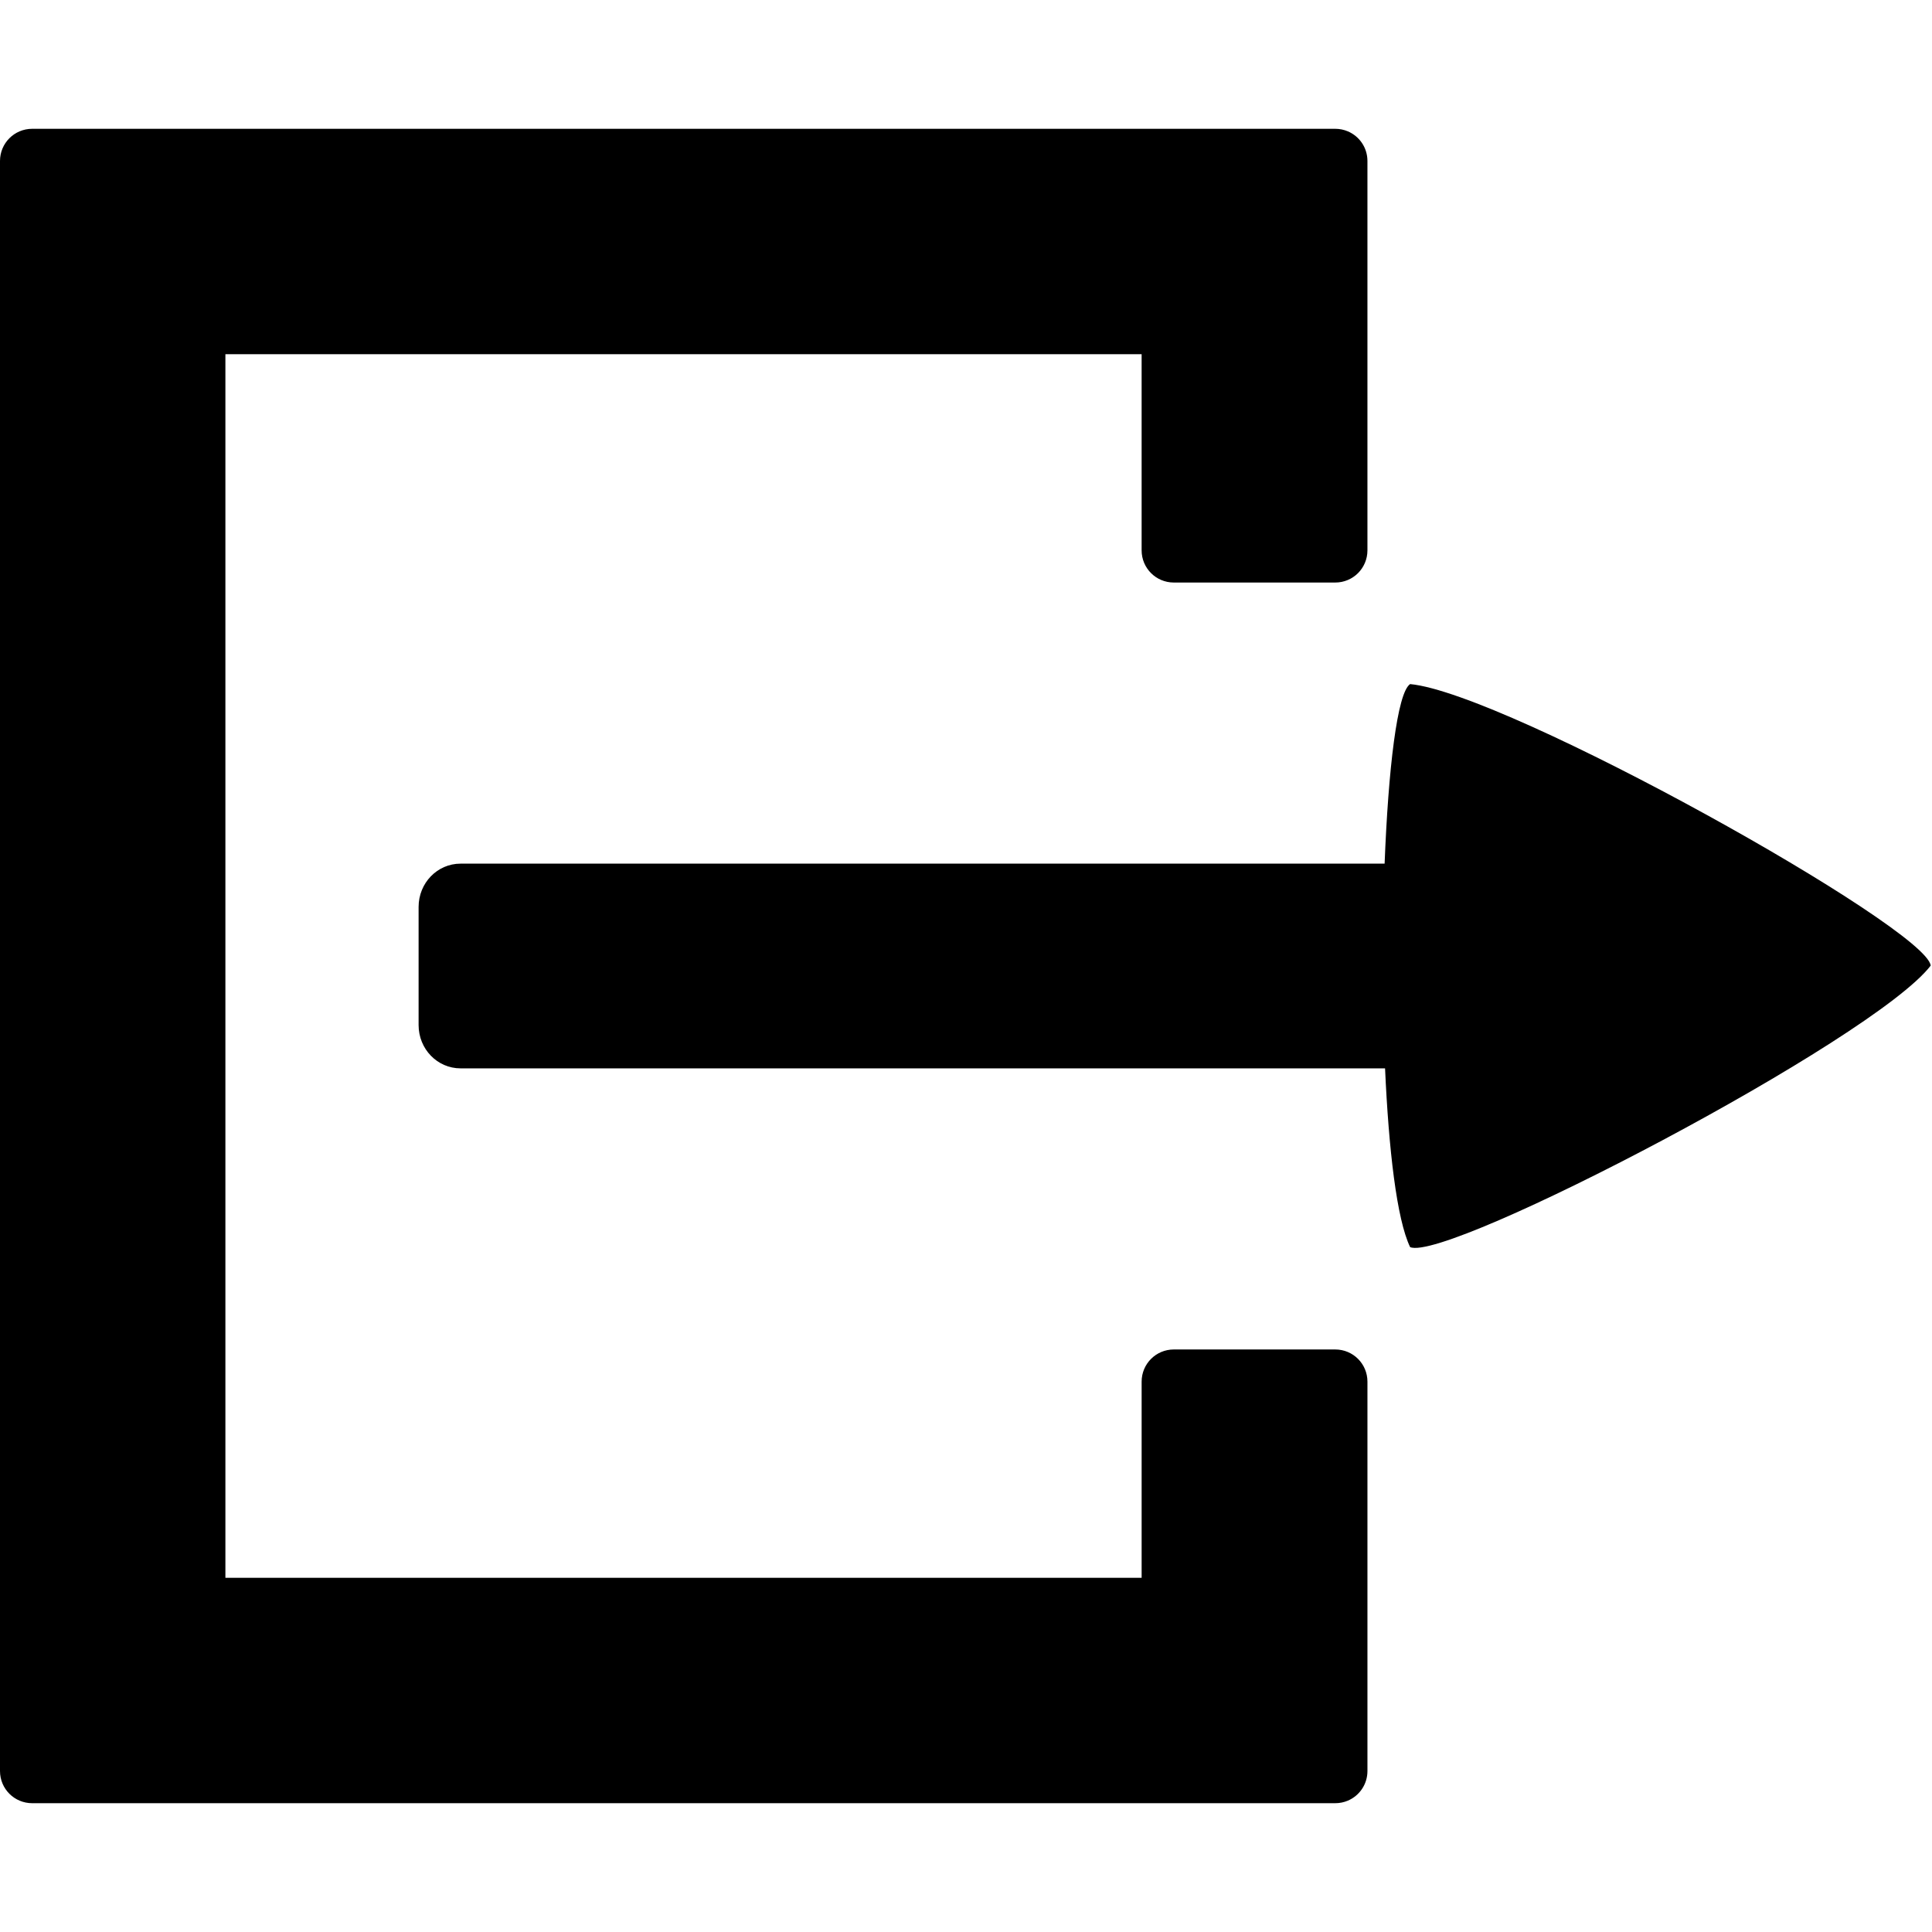 <?xml version="1.0" encoding="UTF-8" standalone="no"?>
<svg
   xmlns:dc="http://purl.org/dc/elements/1.1/"
   xmlns:cc="http://creativecommons.org/ns#"
   xmlns:rdf="http://www.w3.org/1999/02/22-rdf-syntax-ns#"
   xmlns:svg="http://www.w3.org/2000/svg"
   xmlns="http://www.w3.org/2000/svg"
   xmlns:sodipodi="http://sodipodi.sourceforge.net/DTD/sodipodi-0.dtd"
   xmlns:inkscape="http://www.inkscape.org/namespaces/inkscape"
   width="300"
   height="300"
   viewBox="0 0 300 300"
   version="1.1"
   id="svg8"
   inkscape:version="1.0.1 (3bc2e813f5, 2020-09-07)"
   sodipodi:docname="sign-out.svg">
  <defs
     id="defs2" />
  <sodipodi:namedview
     id="base"
     pagecolor="#ffffff"
     bordercolor="#666666"
     borderopacity="1.0"
     inkscape:pageopacity="0.0"
     inkscape:pageshadow="2"
     inkscape:zoom="1.9492577"
     inkscape:cx="139.83169"
     inkscape:cy="144.20378"
     inkscape:document-units="px"
     inkscape:current-layer="layer1"
     inkscape:document-rotation="0"
     showgrid="true"
     units="px"
     inkscape:window-width="2560"
     inkscape:window-height="1377"
     inkscape:window-x="2552"
     inkscape:window-y="-8"
     inkscape:window-maximized="1">
    <inkscape:grid
       type="xygrid"
       id="grid830" />
  </sodipodi:namedview>
  <g
     inkscape:label="Ebene 1"
     inkscape:groupmode="layer"
     id="layer1">
    <path
       id="rect883"
       style="fill:#000000;stroke-width:10.194;stop-color:#000000"
       d="m 218.964,106.225 c -2.011,1.338 -3.392,13.225 -3.962,27.882 H 71.514 C 67.905,134.107 65,137.106 65,140.831 v 18.339 c 0,3.725 2.905,6.724 6.514,6.724 h 143.557 c 0.566,12.597 1.811,23.436 3.893,27.758 5.692,2.442 71.978,-32.179 80.831,-43.712 -0.588,-5.839 -65.741,-42.3 -80.831,-43.715 z M 5,20 C 2.23,20 0,22.23 0,25 V 38.637 275 c 0,2.77 2.23,5 5,5 H 18.637 207.336 c 0.693,0 1.353,-0.14 1.951,-0.393 1.795,-0.757 3.049,-2.531 3.049,-4.607 v -13.637 -46.818 c 0,-2.77 -2.23,-5 -5,-5 h -25.064 c -2.77,0 -5,2.23 -5,5 V 245 H 35 V 55 h 142.271 v 30.455 c 0,2.77 2.23,5 5,5 h 25.064 c 2.77,0 5,-2.23 5,-5 V 38.637 25 c 0,-2.077 -1.254,-3.85 -3.049,-4.607 -5.6e-4,-2.39e-4 -10e-4,2.39e-4 -0.002,0 C 208.686,20.14 208.028,20 207.336,20 h -25.064 z" />
  </g>
</svg>
